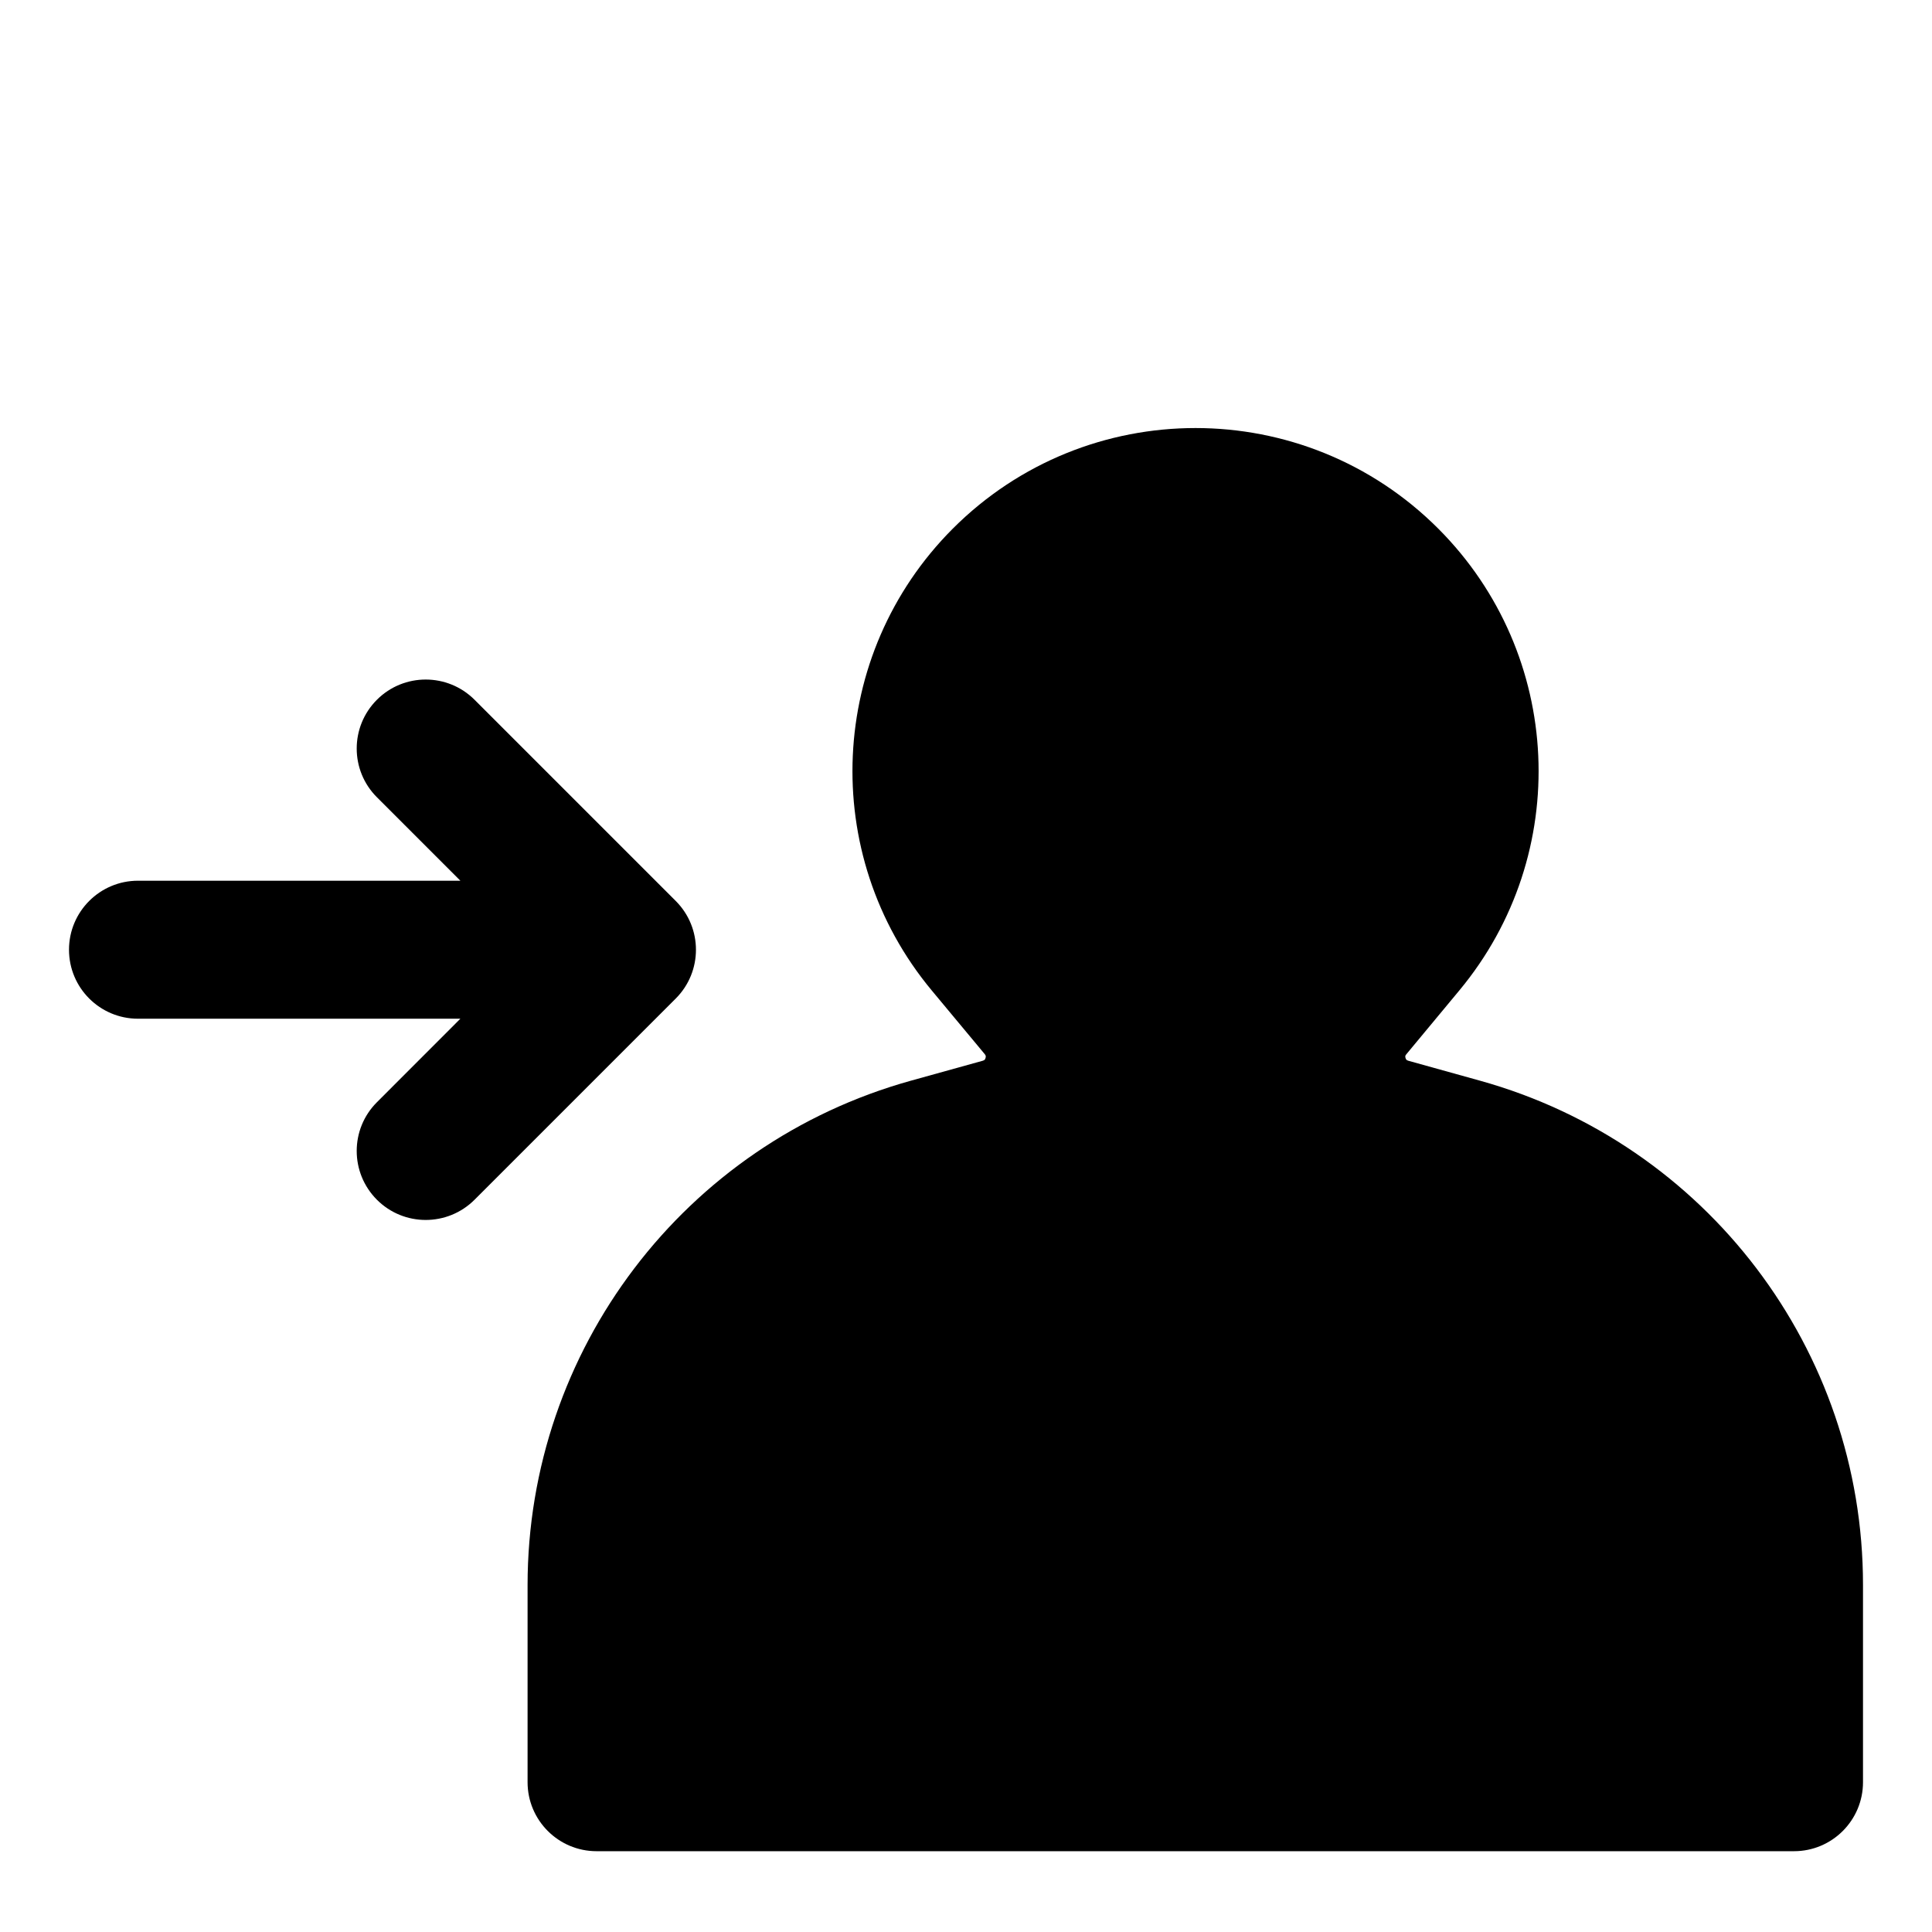 <svg width="28" height="28" viewBox="0 0 28 28" fill="none" xmlns="http://www.w3.org/2000/svg">
<path fill-rule="evenodd" clip-rule="evenodd" d="M13.807 7.663C15.75 5.717 18.903 5.717 20.846 7.663C22.66 9.481 22.791 12.381 21.149 14.355L20.381 15.28C20.37 15.292 20.368 15.3 20.367 15.305C20.366 15.312 20.366 15.322 20.37 15.334C20.373 15.346 20.38 15.355 20.384 15.36C20.388 15.363 20.394 15.368 20.41 15.373L21.449 15.662C24.73 16.575 27 19.563 27 22.969V25.829C27 26.381 26.552 26.829 26 26.829H8.646C8.094 26.829 7.646 26.381 7.646 25.829V22.974C7.646 19.566 9.918 16.575 13.202 15.662L14.243 15.373C14.259 15.368 14.265 15.363 14.269 15.36C14.274 15.355 14.28 15.346 14.283 15.334C14.287 15.322 14.287 15.311 14.286 15.304C14.285 15.3 14.283 15.292 14.273 15.279L13.504 14.355C11.862 12.381 11.993 9.481 13.807 7.663ZM5.463 15.974C5.072 16.364 5.072 16.997 5.463 17.388C5.853 17.778 6.486 17.778 6.877 17.388L9.793 14.472C10.184 14.081 10.184 13.448 9.793 13.057L6.877 10.141C6.486 9.751 5.853 9.751 5.463 10.141C5.072 10.532 5.072 11.165 5.463 11.555L6.672 12.764H2C1.448 12.764 1 13.212 1 13.764C1 14.317 1.448 14.764 2 14.764H6.672L5.463 15.974Z" fill="black"/>
</svg>
